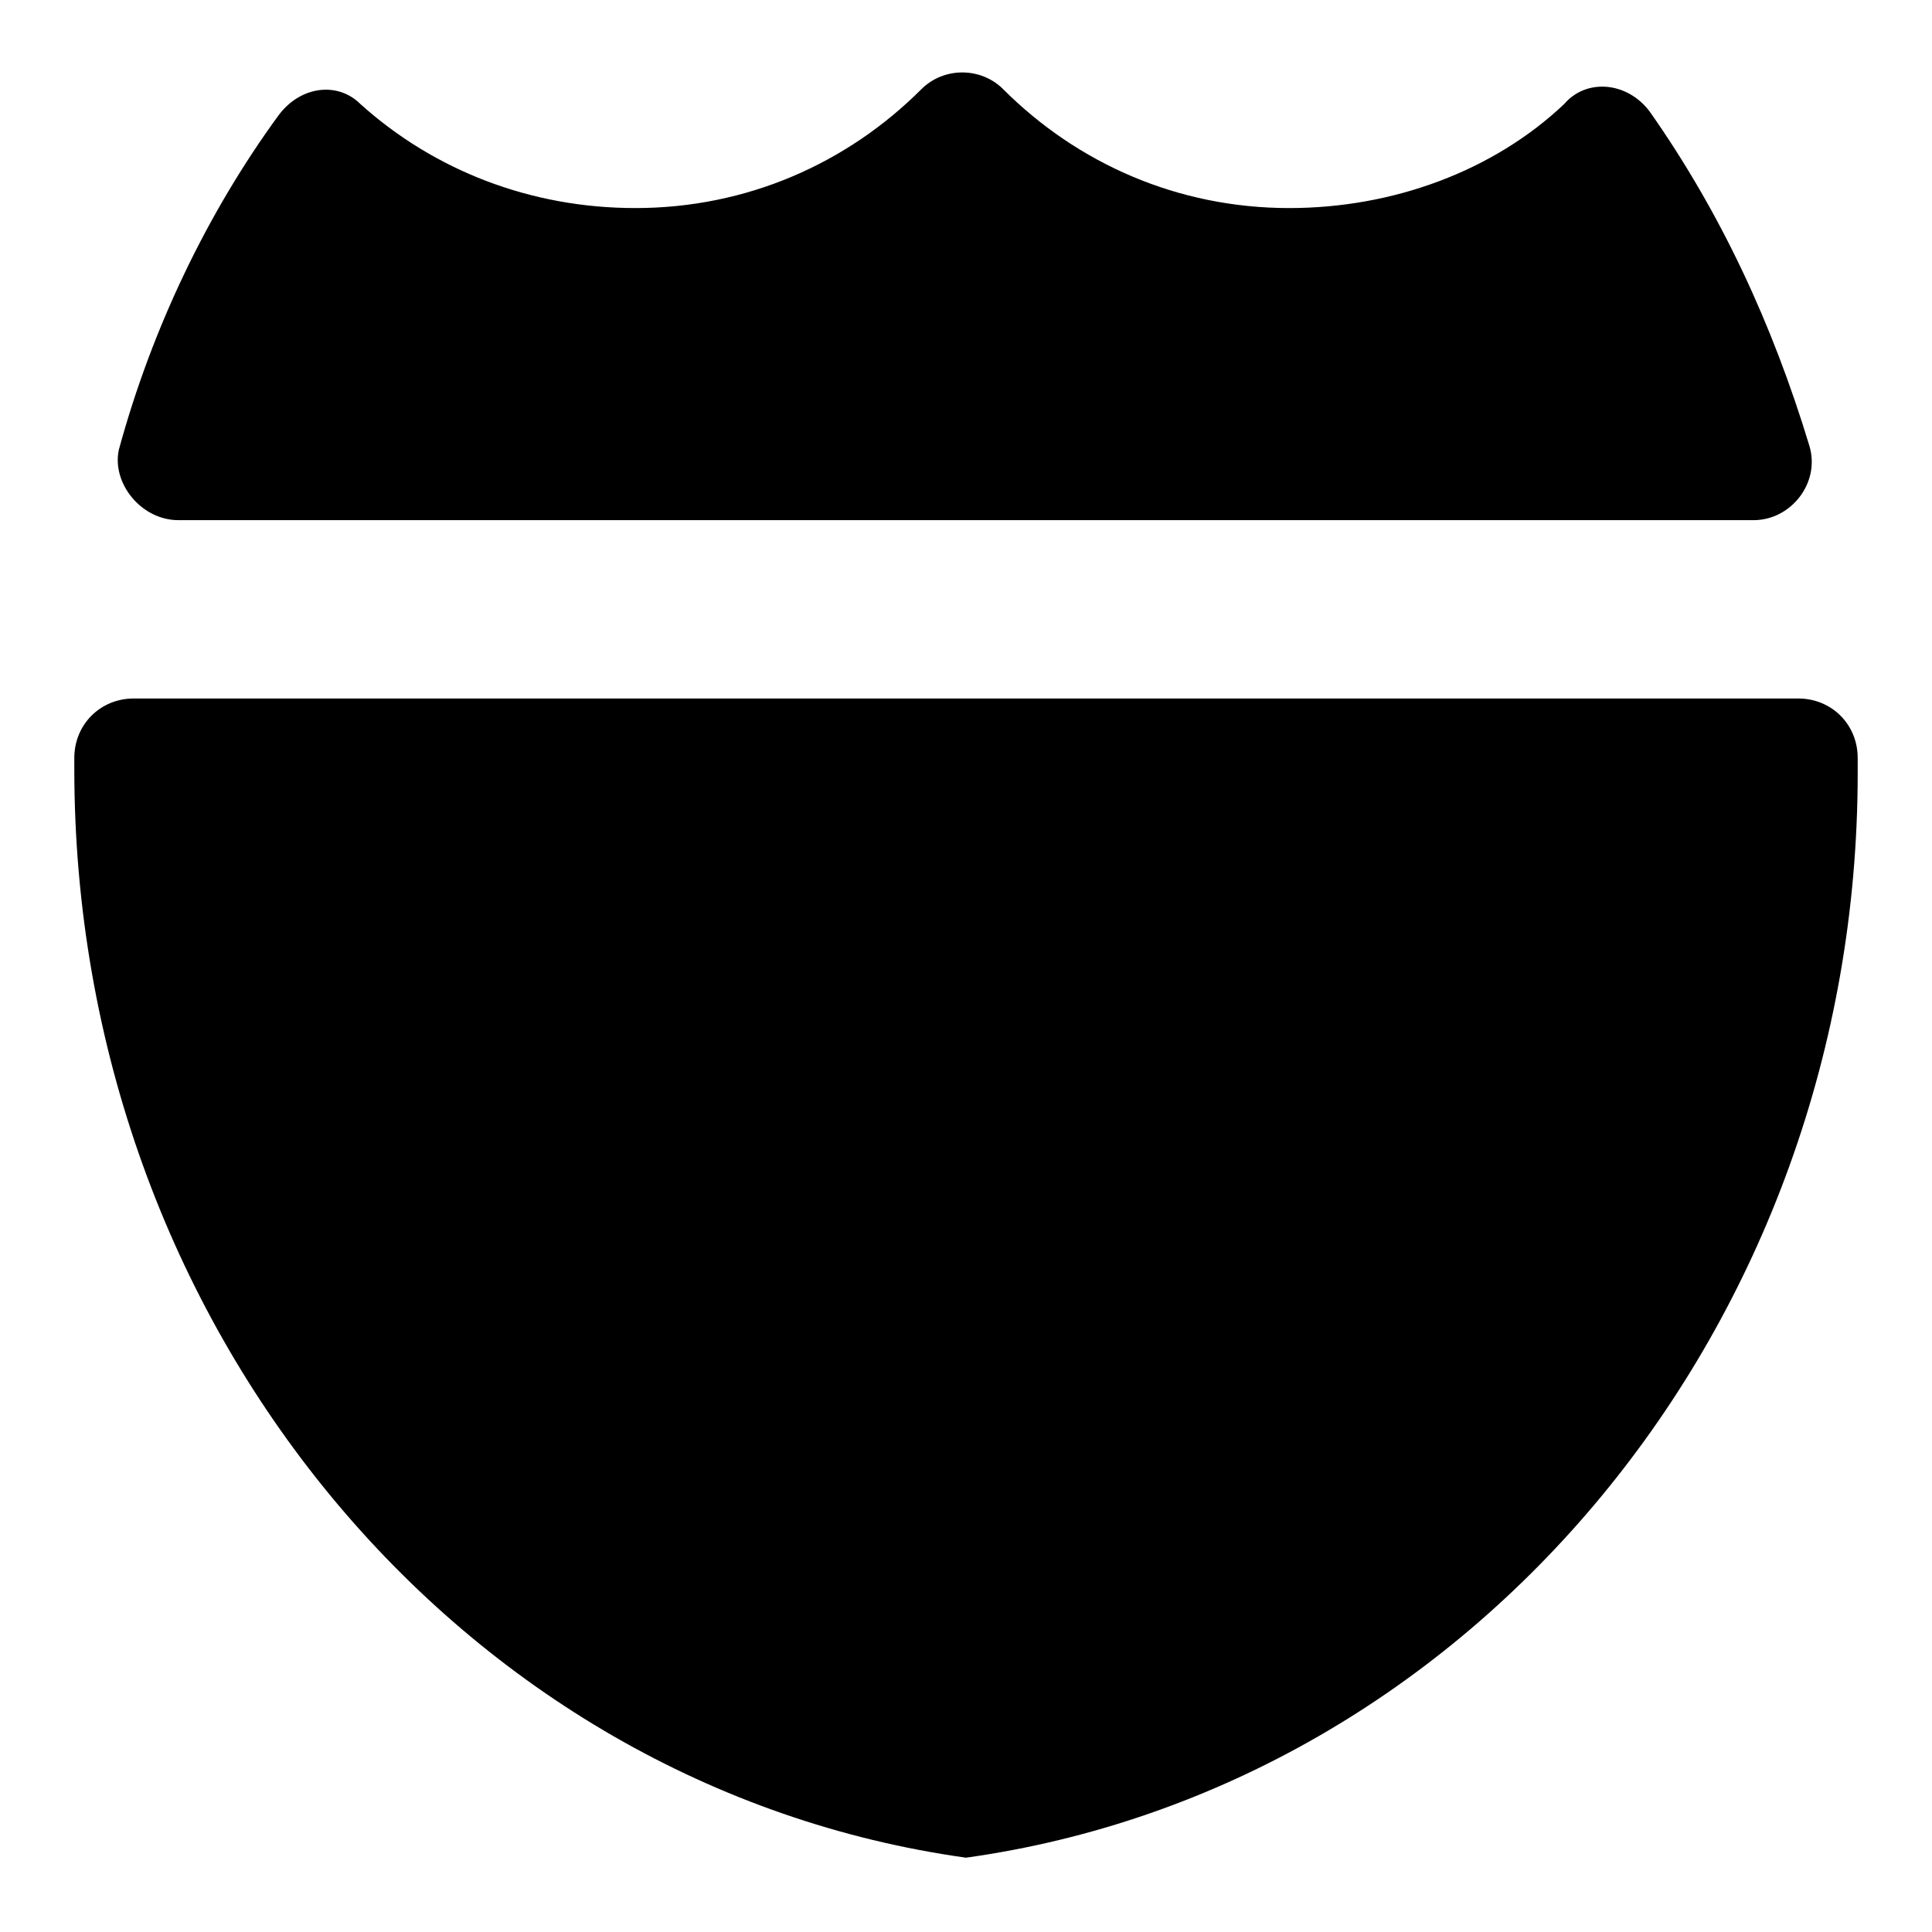 <?xml version="1.0"?><svg xmlns="http://www.w3.org/2000/svg" width="52" height="52" viewBox="0 0 52 52"><g><path d="m4.8 14h42.4c1 0 1.8-1 1.5-2-1-3.3-2.4-6.3-4.3-9-0.6-0.8-1.7-0.9-2.3-0.2-1.9 1.8-4.6 2.8-7.4 2.8-3 0-5.7-1.2-7.7-3.2-0.6-0.6-1.6-0.6-2.2 0-2 2-4.7 3.2-7.7 3.2-2.8 0-5.4-1-7.4-2.8-0.6-0.6-1.6-0.5-2.2 0.3-1.9 2.6-3.4 5.7-4.3 9-0.2 0.9 0.6 1.9 1.6 1.9z m45.2 6.4c0-0.9-0.7-1.6-1.6-1.6h-44.8c-0.9 0-1.6 0.7-1.6 1.6v0.3c0 15 10.4 27.4 24 29.3 13.6-1.9 24-14.3 24-29.2v-0.4z"></path></g></svg>